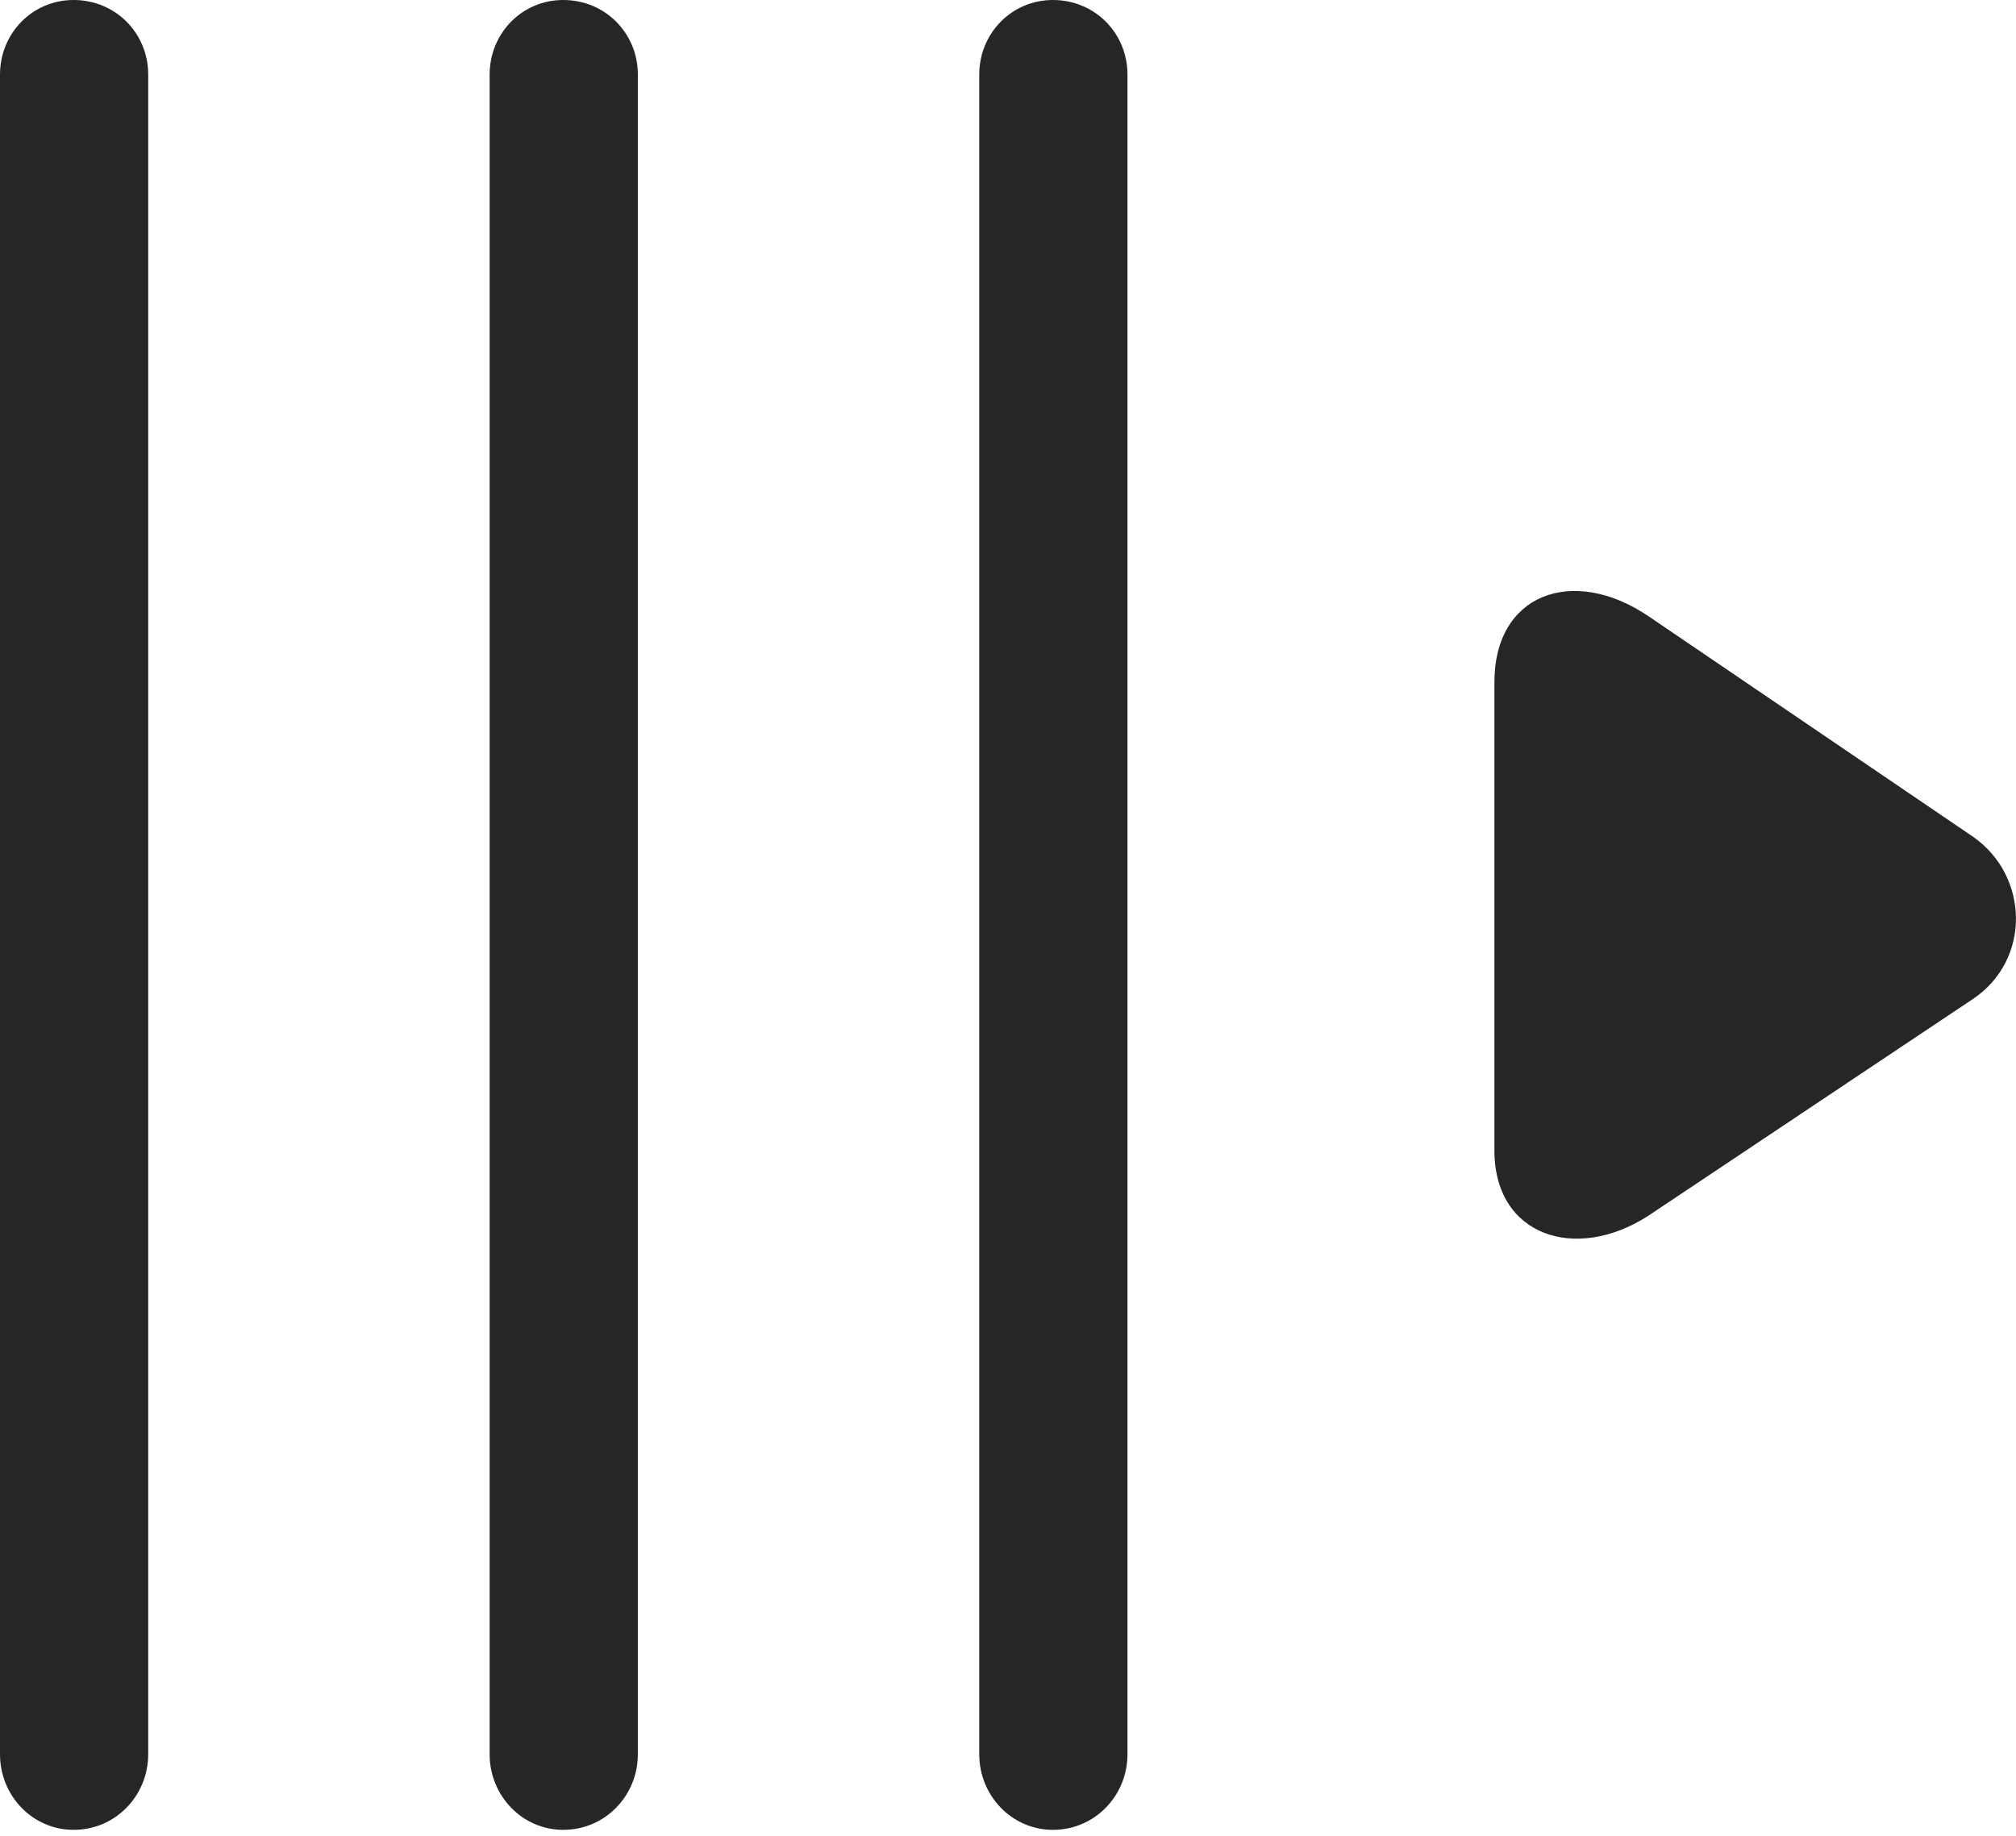 <?xml version="1.0" encoding="UTF-8"?>
<!--Generator: Apple Native CoreSVG 175.5-->
<!DOCTYPE svg
PUBLIC "-//W3C//DTD SVG 1.1//EN"
       "http://www.w3.org/Graphics/SVG/1.1/DTD/svg11.dtd">
<svg version="1.1" xmlns="http://www.w3.org/2000/svg" xmlns:xlink="http://www.w3.org/1999/xlink" width="20.064" height="18.271">
 <g>
  <rect height="18.271" opacity="0" width="20.064" x="0" y="0"/>
  <path d="M0.732 18.213C1.152 18.213 1.475 17.871 1.475 17.461L1.475 0.742C1.475 0.332 1.152 0 0.732 0C0.322 0 0 0.332 0 0.742L0 17.461C0 17.871 0.322 18.213 0.732 18.213ZM5.605 18.213C6.025 18.213 6.348 17.871 6.348 17.461L6.348 0.742C6.348 0.332 6.025 0 5.605 0C5.195 0 4.873 0.332 4.873 0.742L4.873 17.461C4.873 17.871 5.195 18.213 5.605 18.213ZM10.479 18.213C10.898 18.213 11.221 17.871 11.221 17.461L11.221 0.742C11.221 0.332 10.898 0 10.479 0C10.068 0 9.746 0.332 9.746 0.742L9.746 17.461C9.746 17.871 10.068 18.213 10.479 18.213Z" fill="#000000" fill-opacity="0.85"/>
  <path d="M16.406 12.1L19.639 9.941C20.215 9.551 20.195 8.721 19.639 8.33L16.406 6.133C15.654 5.625 14.863 5.908 14.873 6.807L14.873 11.435C14.863 12.305 15.684 12.568 16.406 12.1Z" fill="#000000" fill-opacity="0.85"/>
 </g>
</svg>
